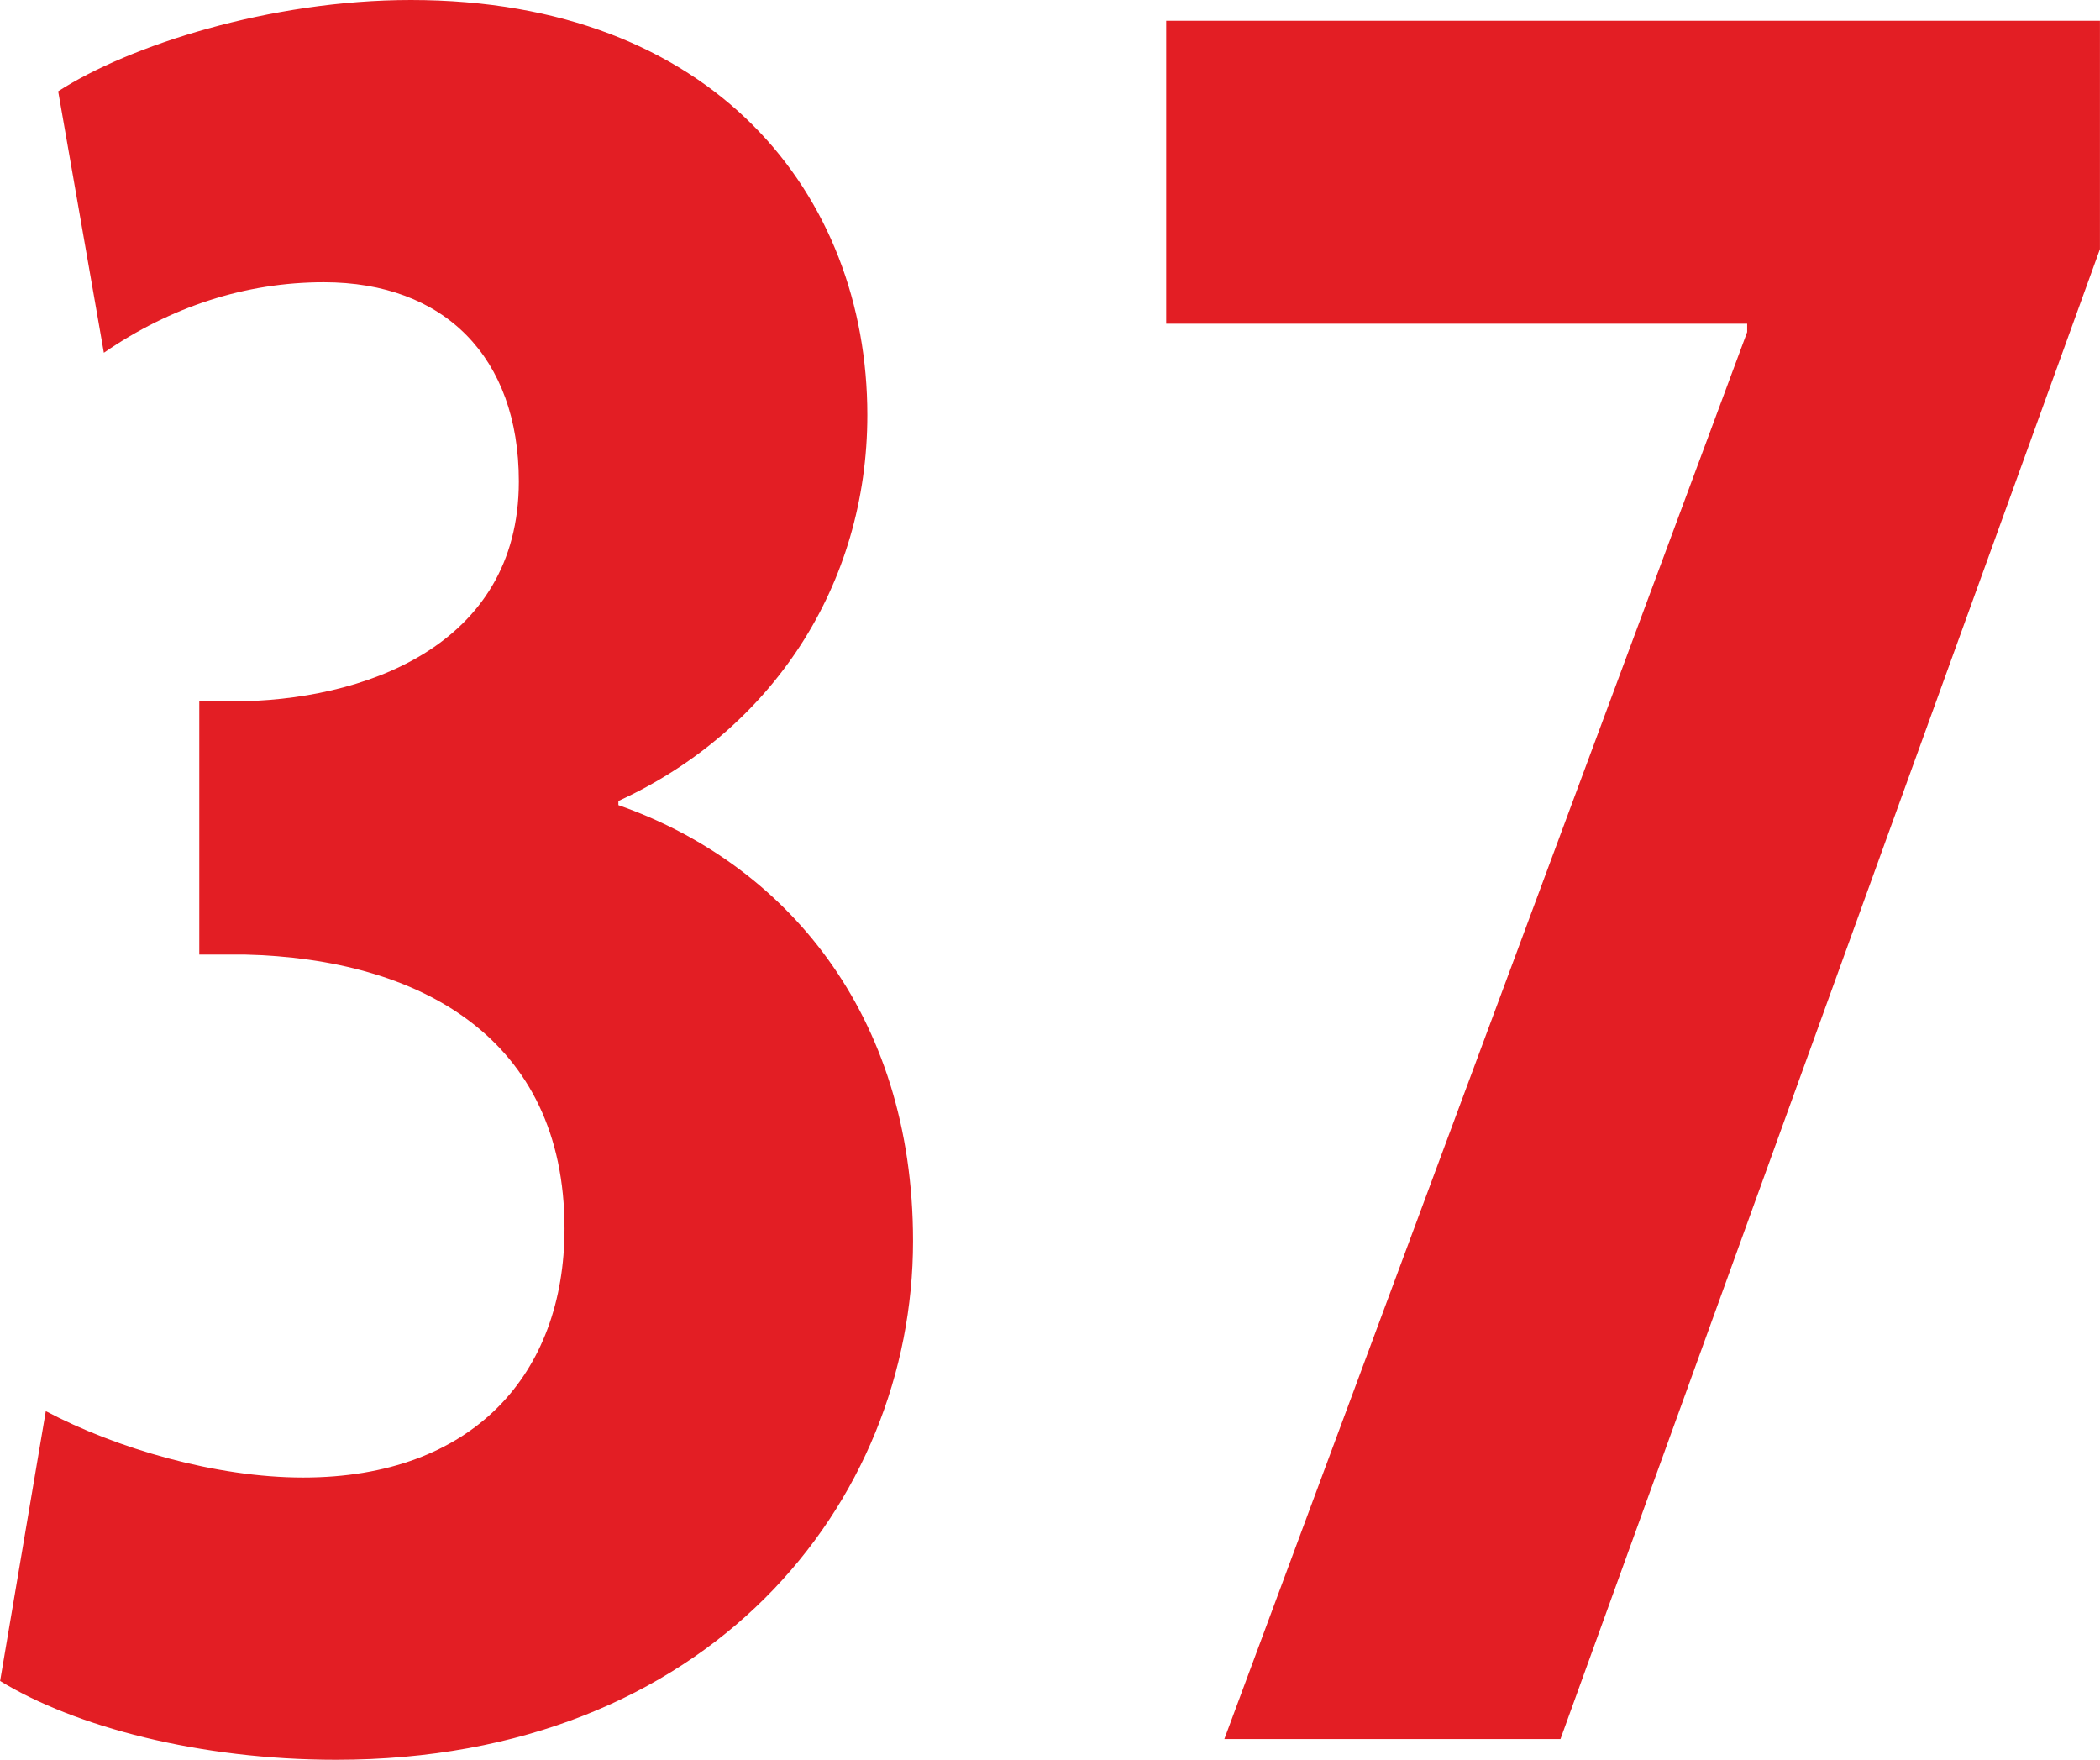 <?xml version="1.0" encoding="UTF-8"?>
<!DOCTYPE svg PUBLIC "-//W3C//DTD SVG 1.1//EN" "http://www.w3.org/Graphics/SVG/1.1/DTD/svg11.dtd">
<!-- Creator: CorelDRAW X7 -->
<svg xmlns="http://www.w3.org/2000/svg" xml:space="preserve" width="2.85mm" height="2.388mm" version="1.1" style="shape-rendering:geometricPrecision; text-rendering:geometricPrecision; image-rendering:optimizeQuality; fill-rule:evenodd; clip-rule:evenodd"
viewBox="0 0 28500 23881"
 xmlns:xlink="http://www.w3.org/1999/xlink">
 <defs>
  <style type="text/css">
   <![CDATA[
    .fil0 {fill:#E31E24;fill-rule:nonzero}
   ]]>
  </style>
 </defs>
 <g id="Слой_x0020_1">
  <path class="fil0" d="M0 22811c1014,620 2703,1070 4562,1070 5069,0 7829,-3492 7829,-7040 0,-3099 -1746,-5126 -3999,-5915l0 -56c2084,-957 3379,-2929 3379,-5238 0,-2985 -2084,-5632 -6195,-5632 -1915,0 -3830,620 -4787,1239l620 3548c901,-620 1915,-957 2985,-957 1633,0 2647,1014 2647,2703 0,2253 -2140,2985 -3886,2985l-451 0 0 3436 620 0c2365,56 4337,1126 4337,3718 0,1971 -1239,3379 -3548,3379 -1183,0 -2534,-394 -3492,-901l-620 3661 -1 0zm15827 -22529l0 4111 7885 0 0 113 -7096 19094 4562 0 7322 -20220 0 -3098 -12672 0 -1 0z"/>
 </g>
</svg>
